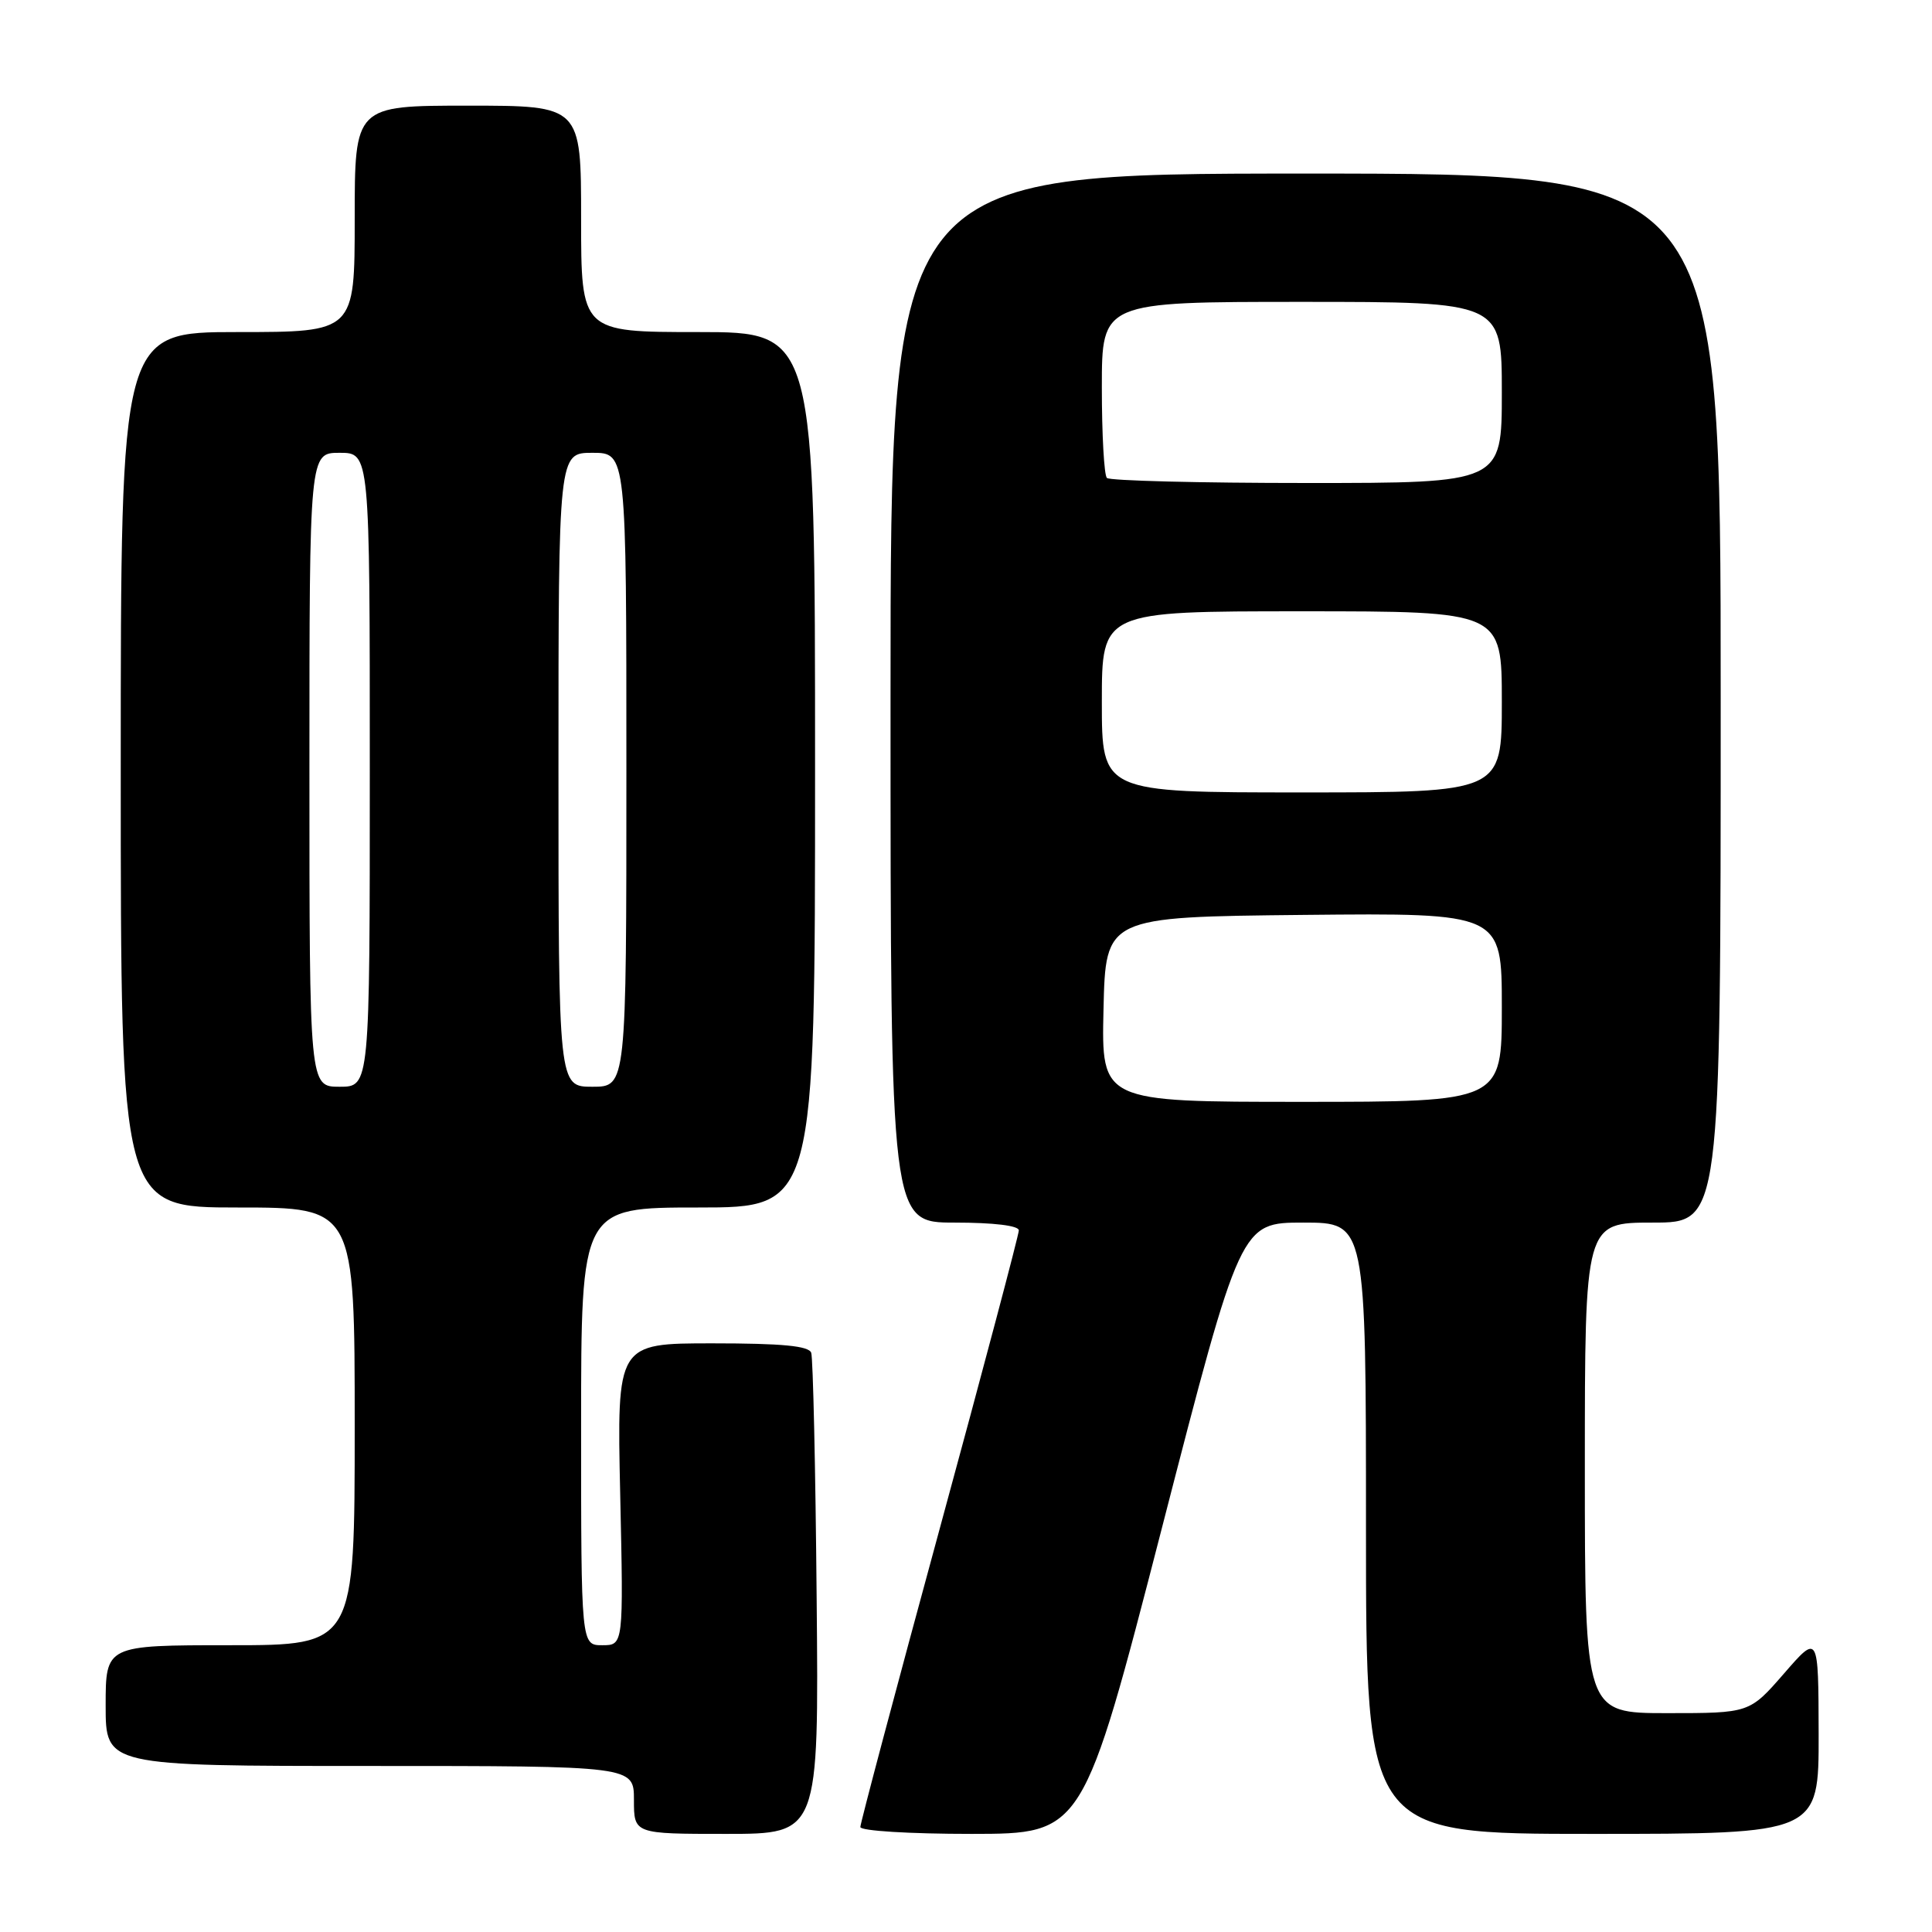 <?xml version="1.0" encoding="UTF-8" standalone="no"?>
<!DOCTYPE svg PUBLIC "-//W3C//DTD SVG 1.1//EN" "http://www.w3.org/Graphics/SVG/1.1/DTD/svg11.dtd" >
<svg xmlns="http://www.w3.org/2000/svg" xmlns:xlink="http://www.w3.org/1999/xlink" version="1.1" viewBox="0 0 256 256">
 <g >
 <path fill="currentColor"
d=" M 108.21 211.75 C 108.06 194.56 107.73 179.94 107.49 179.25 C 107.18 178.34 103.63 178.00 94.40 178.00 C 81.74 178.00 81.74 178.00 82.18 198.00 C 82.62 218.00 82.62 218.00 79.81 218.00 C 77.00 218.00 77.00 218.00 77.00 189.00 C 77.00 160.00 77.00 160.00 92.50 160.00 C 108.00 160.00 108.00 160.00 108.00 102.00 C 108.00 44.00 108.00 44.00 92.50 44.00 C 77.00 44.00 77.00 44.00 77.00 29.00 C 77.00 14.00 77.00 14.00 62.00 14.00 C 47.00 14.00 47.00 14.00 47.00 29.00 C 47.00 44.00 47.00 44.00 31.50 44.00 C 16.00 44.00 16.00 44.00 16.00 102.00 C 16.00 160.00 16.00 160.00 31.50 160.00 C 47.00 160.00 47.00 160.00 47.00 189.00 C 47.00 218.00 47.00 218.00 30.50 218.00 C 14.00 218.00 14.00 218.00 14.00 226.00 C 14.00 234.00 14.00 234.00 49.00 234.00 C 84.00 234.00 84.00 234.00 84.00 238.50 C 84.00 243.00 84.00 243.00 96.25 243.00 C 108.50 243.00 108.50 243.00 108.21 211.75 Z  M 153.95 202.50 C 164.39 162.00 164.39 162.00 172.70 162.00 C 181.00 162.00 181.00 162.00 181.00 202.50 C 181.00 243.00 181.00 243.00 211.00 243.00 C 241.00 243.00 241.00 243.00 240.98 229.75 C 240.95 216.50 240.95 216.50 236.39 221.75 C 231.82 227.00 231.82 227.00 220.91 227.00 C 210.00 227.00 210.00 227.00 210.00 194.50 C 210.00 162.00 210.00 162.00 219.00 162.00 C 228.00 162.00 228.00 162.00 228.00 92.50 C 228.00 23.00 228.00 23.00 173.00 23.00 C 118.00 23.00 118.00 23.00 118.00 92.50 C 118.00 162.00 118.00 162.00 126.50 162.00 C 131.66 162.00 135.00 162.40 135.00 163.03 C 135.00 163.60 130.28 181.41 124.50 202.62 C 118.72 223.83 114.00 241.59 114.00 242.09 C 114.00 242.60 120.54 243.00 128.75 243.00 C 143.50 242.99 143.50 242.99 153.95 202.50 Z  M 41.00 102.00 C 41.00 60.00 41.00 60.00 45.00 60.00 C 49.00 60.00 49.00 60.00 49.00 102.00 C 49.00 144.00 49.00 144.00 45.00 144.00 C 41.00 144.00 41.00 144.00 41.00 102.00 Z  M 74.00 102.00 C 74.00 60.00 74.00 60.00 78.50 60.00 C 83.00 60.00 83.00 60.00 83.00 102.00 C 83.00 144.00 83.00 144.00 78.50 144.00 C 74.00 144.00 74.00 144.00 74.00 102.00 Z  M 146.22 133.75 C 146.50 121.50 146.50 121.50 172.75 121.23 C 199.00 120.97 199.00 120.97 199.00 133.48 C 199.00 146.00 199.00 146.00 172.47 146.00 C 145.94 146.00 145.94 146.00 146.22 133.75 Z  M 146.00 93.00 C 146.00 81.00 146.00 81.00 172.50 81.00 C 199.00 81.00 199.00 81.00 199.00 93.00 C 199.00 105.00 199.00 105.00 172.50 105.00 C 146.00 105.00 146.00 105.00 146.00 93.00 Z  M 146.67 63.33 C 146.30 62.97 146.00 57.57 146.00 51.33 C 146.00 40.00 146.00 40.00 172.50 40.00 C 199.00 40.00 199.00 40.00 199.00 52.00 C 199.00 64.00 199.00 64.00 173.17 64.00 C 158.96 64.00 147.03 63.70 146.67 63.33 Z "/>
</g>
</svg>